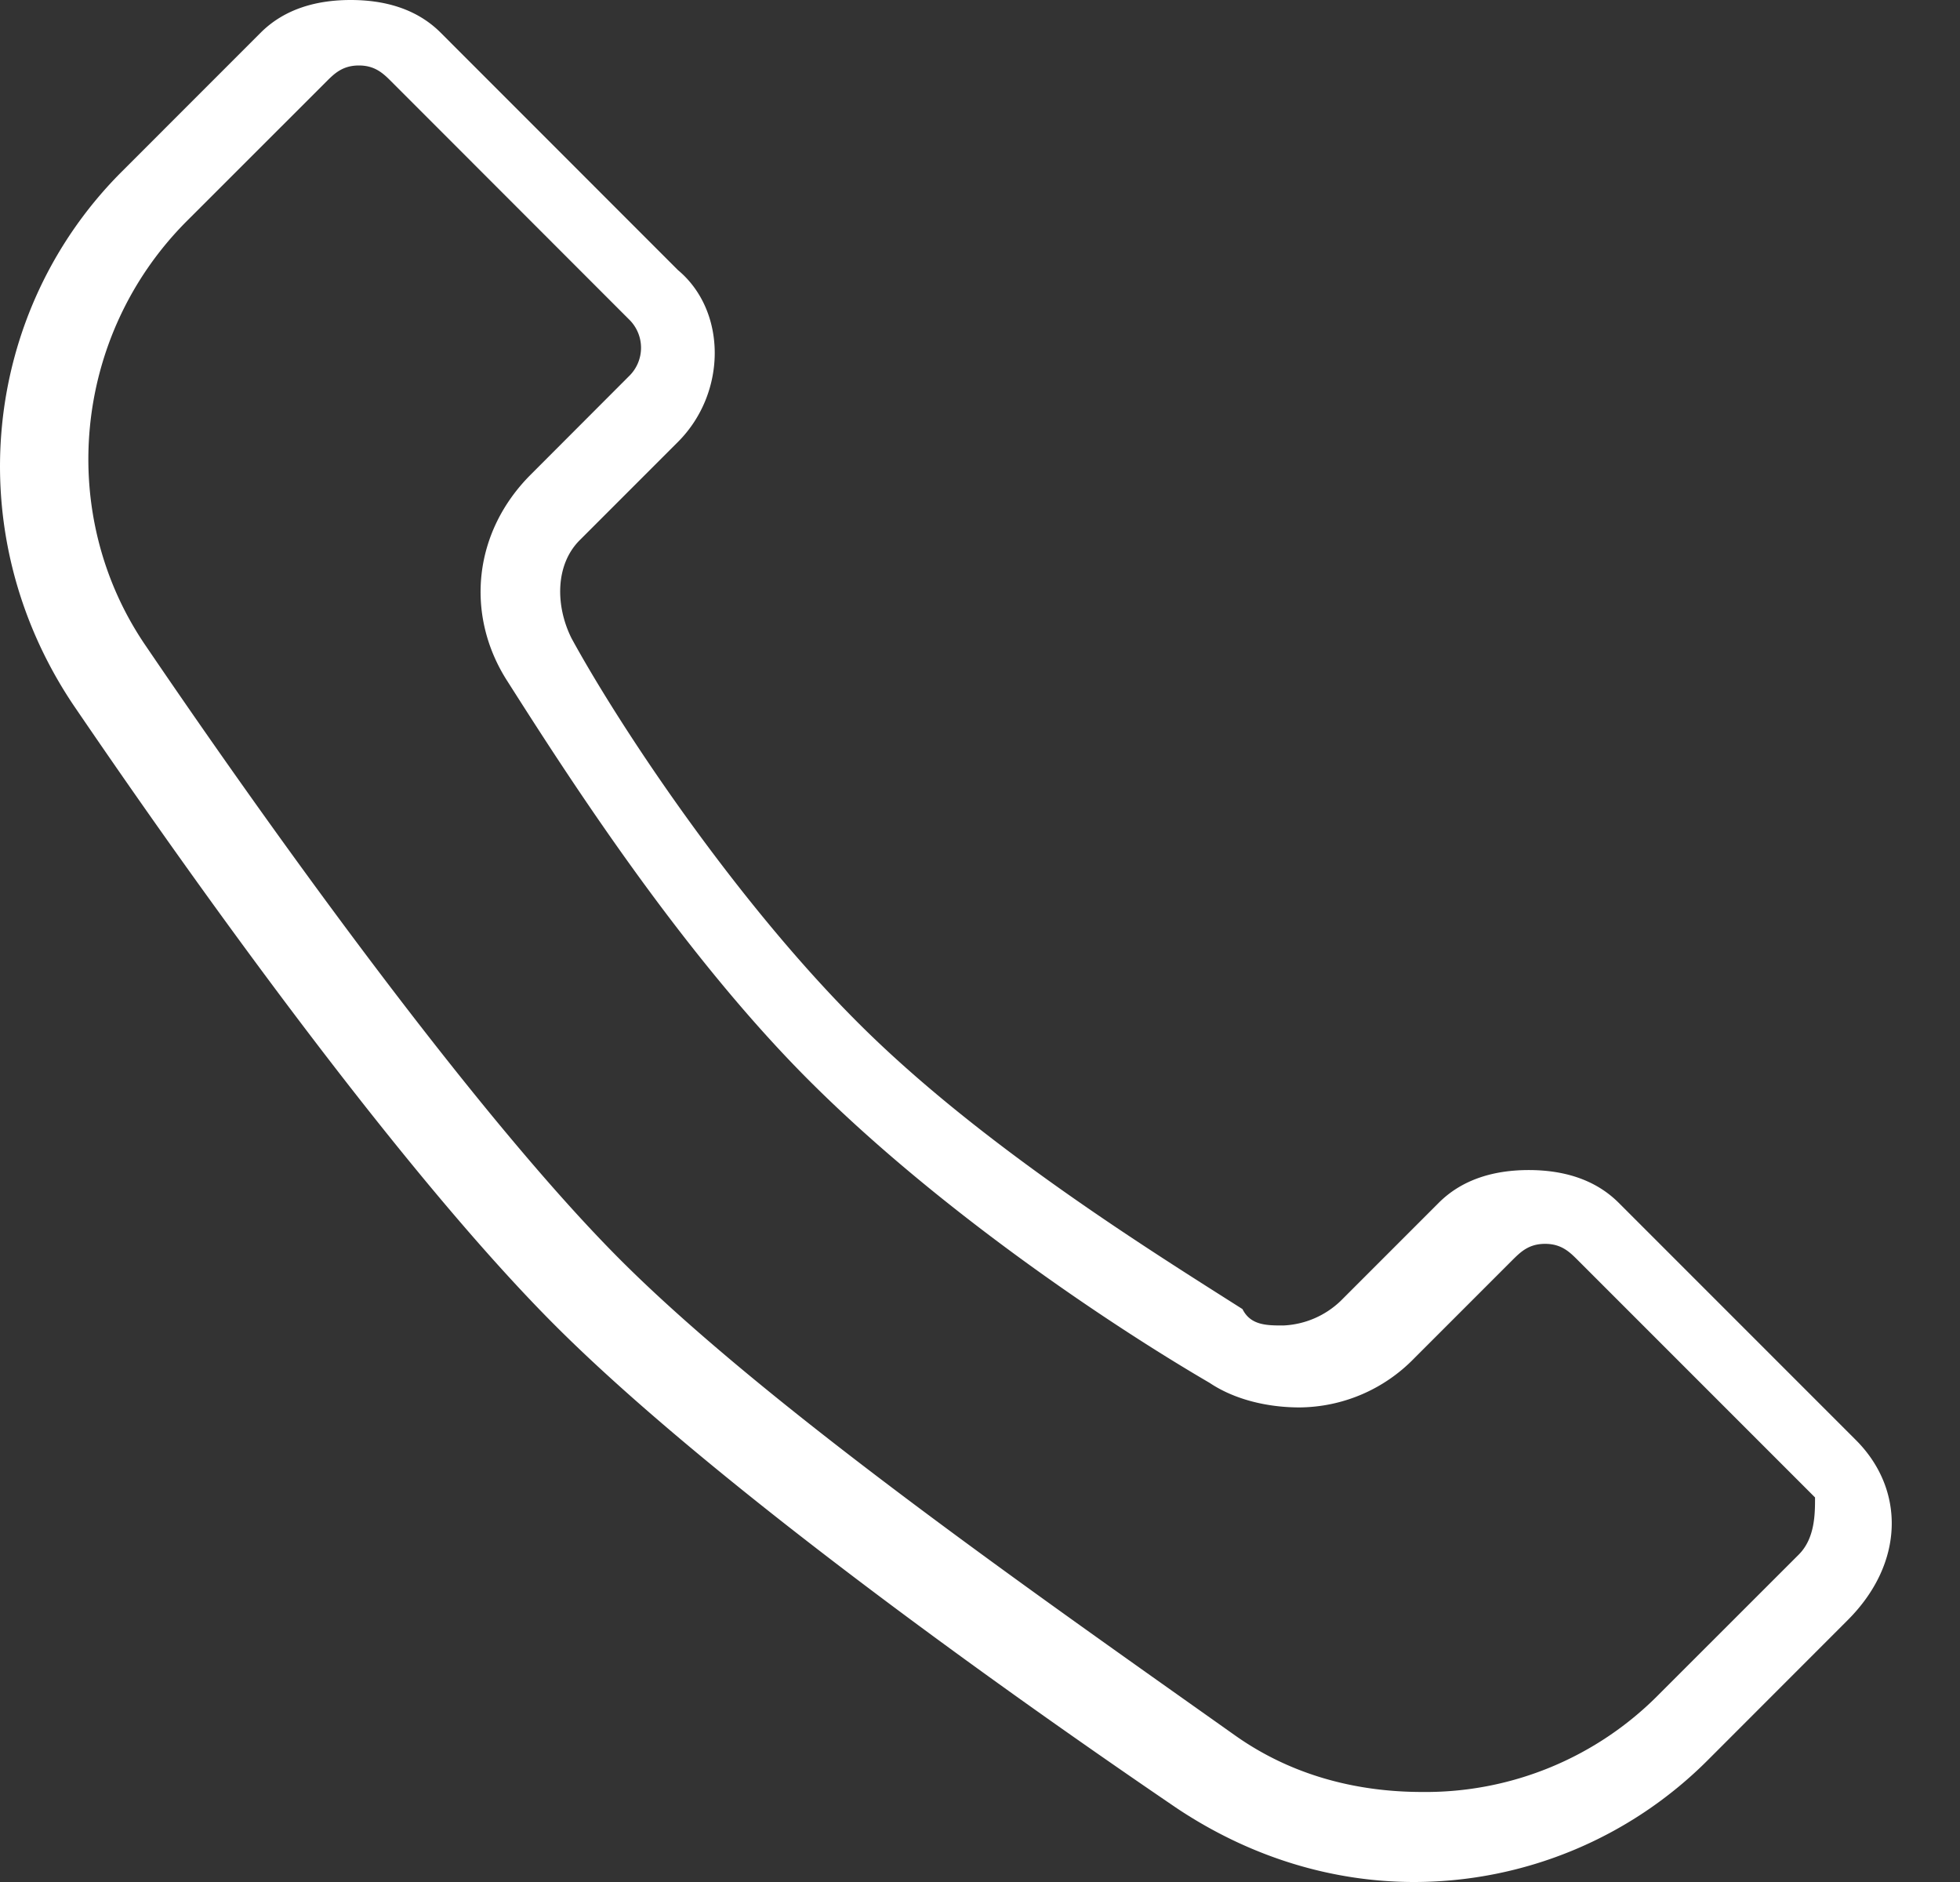 <svg width="25" height="24" xmlns="http://www.w3.org/2000/svg"><rect width="100%" height="100%" fill="#333333" stroke="none"/><path d="M23.673 18.365l-3.026-3.026c-.313-.313-.73-.418-1.148-.418-.417 0-.835.105-1.148.418L17.1 16.59a1.127 1.127 0 0 1-.73.313c-.21 0-.418 0-.522-.209-1.148-.73-3.34-2.087-4.904-3.652C9.377 11.478 7.917 9.287 7.29 8.14c-.208-.417-.208-.94.105-1.252l1.252-1.252c.626-.626.626-1.67 0-2.192L5.621.417C5.308.104 4.891 0 4.473 0c-.417 0-.835.104-1.148.417L1.551 2.191C-.222 3.965-.535 6.782.925 8.974c1.774 2.608 4.279 6.052 6.157 7.93 1.878 1.878 5.321 4.382 7.93 6.156.94.626 1.983.94 3.026.94a5.296 5.296 0 0 0 3.757-1.566l1.773-1.774c.73-.73.73-1.67.105-2.295zm-.73 1.46L21.167 21.6a4.179 4.179 0 0 1-3.026 1.252c-.834 0-1.67-.209-2.4-.73-2.504-1.775-5.947-4.175-7.825-6.053-1.774-1.774-4.279-5.217-6.052-7.826-1.148-1.67-.94-3.965.521-5.426L4.16 1.043c.104-.104.209-.208.418-.208.208 0 .313.104.417.208L8.02 4.07a.504.504 0 0 1 0 .73L6.769 6.053c-.73.73-.835 1.774-.313 2.609.73 1.147 2.191 3.443 3.86 5.113 1.67 1.67 3.861 3.13 5.113 3.86.313.21.73.313 1.148.313a2.06 2.06 0 0 0 1.461-.626l1.252-1.252c.105-.104.209-.208.418-.208.208 0 .313.104.417.208l3.026 3.026c0 .209 0 .522-.209.73z" fill="#FFF"/></svg>